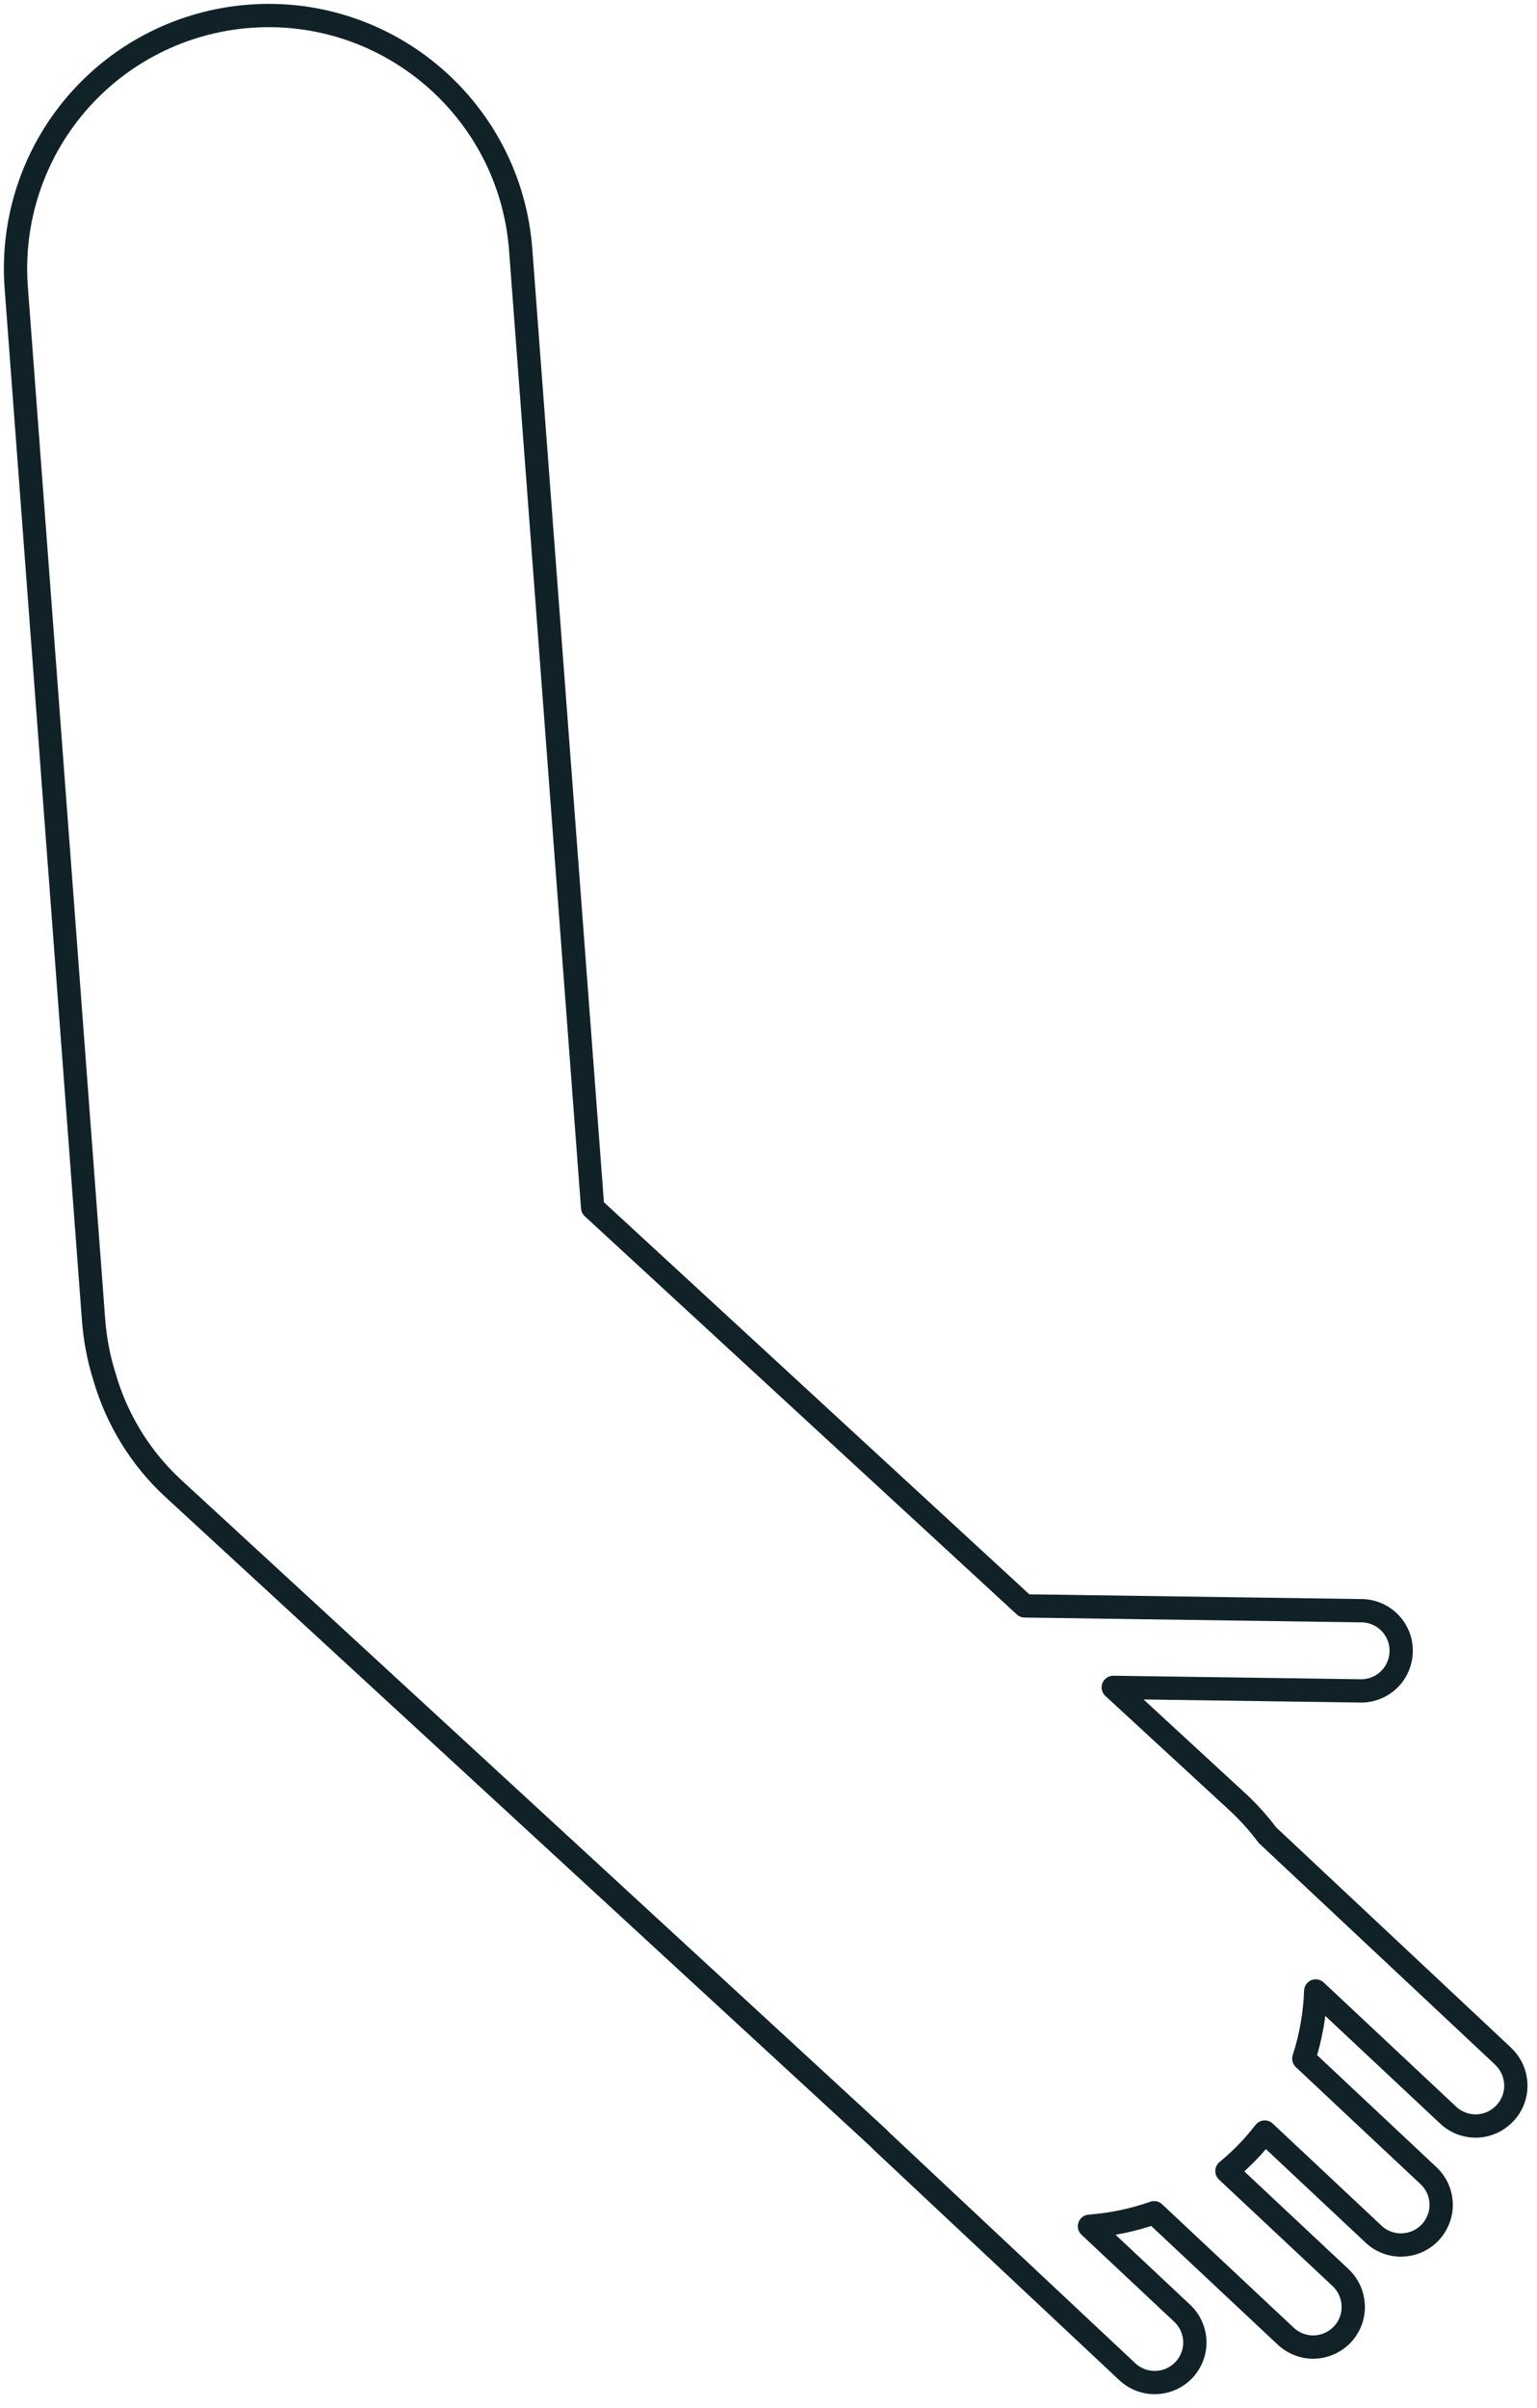 <svg width="99" height="155" viewBox="0 0 99 155" fill="none" xmlns="http://www.w3.org/2000/svg">
<path d="M96.825 132.358L81.636 118.122C81.049 117.34 80.403 116.619 79.682 115.958L71.707 108.611L87.543 108.836C88.49 108.881 89.384 108.408 89.873 107.604C90.361 106.8 90.384 105.786 89.91 104.967C89.437 104.148 88.558 103.653 87.611 103.675L66.003 103.367L38.173 77.734L33.536 16.049C32.852 7.087 25.036 0.371 16.07 1.047C11.763 1.37 7.757 3.391 4.939 6.666C2.12 9.942 0.723 14.201 1.046 18.506L6.029 84.984C6.126 86.209 6.352 87.418 6.72 88.59C7.517 91.37 9.065 93.886 11.199 95.84L56.616 137.647C56.676 137.714 56.736 137.782 56.804 137.842L72.609 152.657C73.105 153.122 73.774 153.378 74.458 153.355C75.142 153.333 75.788 153.04 76.262 152.544C76.728 152.041 76.983 151.38 76.961 150.696C76.938 150.012 76.645 149.366 76.142 148.893L70.174 143.296C71.595 143.191 72.993 142.898 74.338 142.425L82.816 150.373C83.319 150.839 83.981 151.094 84.664 151.072C85.348 151.049 85.995 150.756 86.468 150.253C87.445 149.216 87.385 147.578 86.348 146.602L79.028 139.743C79.576 139.292 80.095 138.804 80.583 138.278C80.892 137.94 81.185 137.587 81.463 137.233L88.475 143.807C89.512 144.784 91.15 144.723 92.127 143.687C92.593 143.183 92.849 142.522 92.826 141.839C92.804 141.155 92.511 140.509 92.007 140.036L83.981 132.508C84.439 131.096 84.695 129.631 84.747 128.151L93.277 136.144C93.781 136.61 94.442 136.865 95.126 136.843C95.81 136.82 96.456 136.527 96.93 136.024C97.403 135.528 97.659 134.86 97.636 134.168C97.614 133.477 97.321 132.831 96.817 132.358H96.825Z" stroke="#102228" stroke-width="1.5" stroke-linecap="square" stroke-linejoin="round"/>
</svg>
